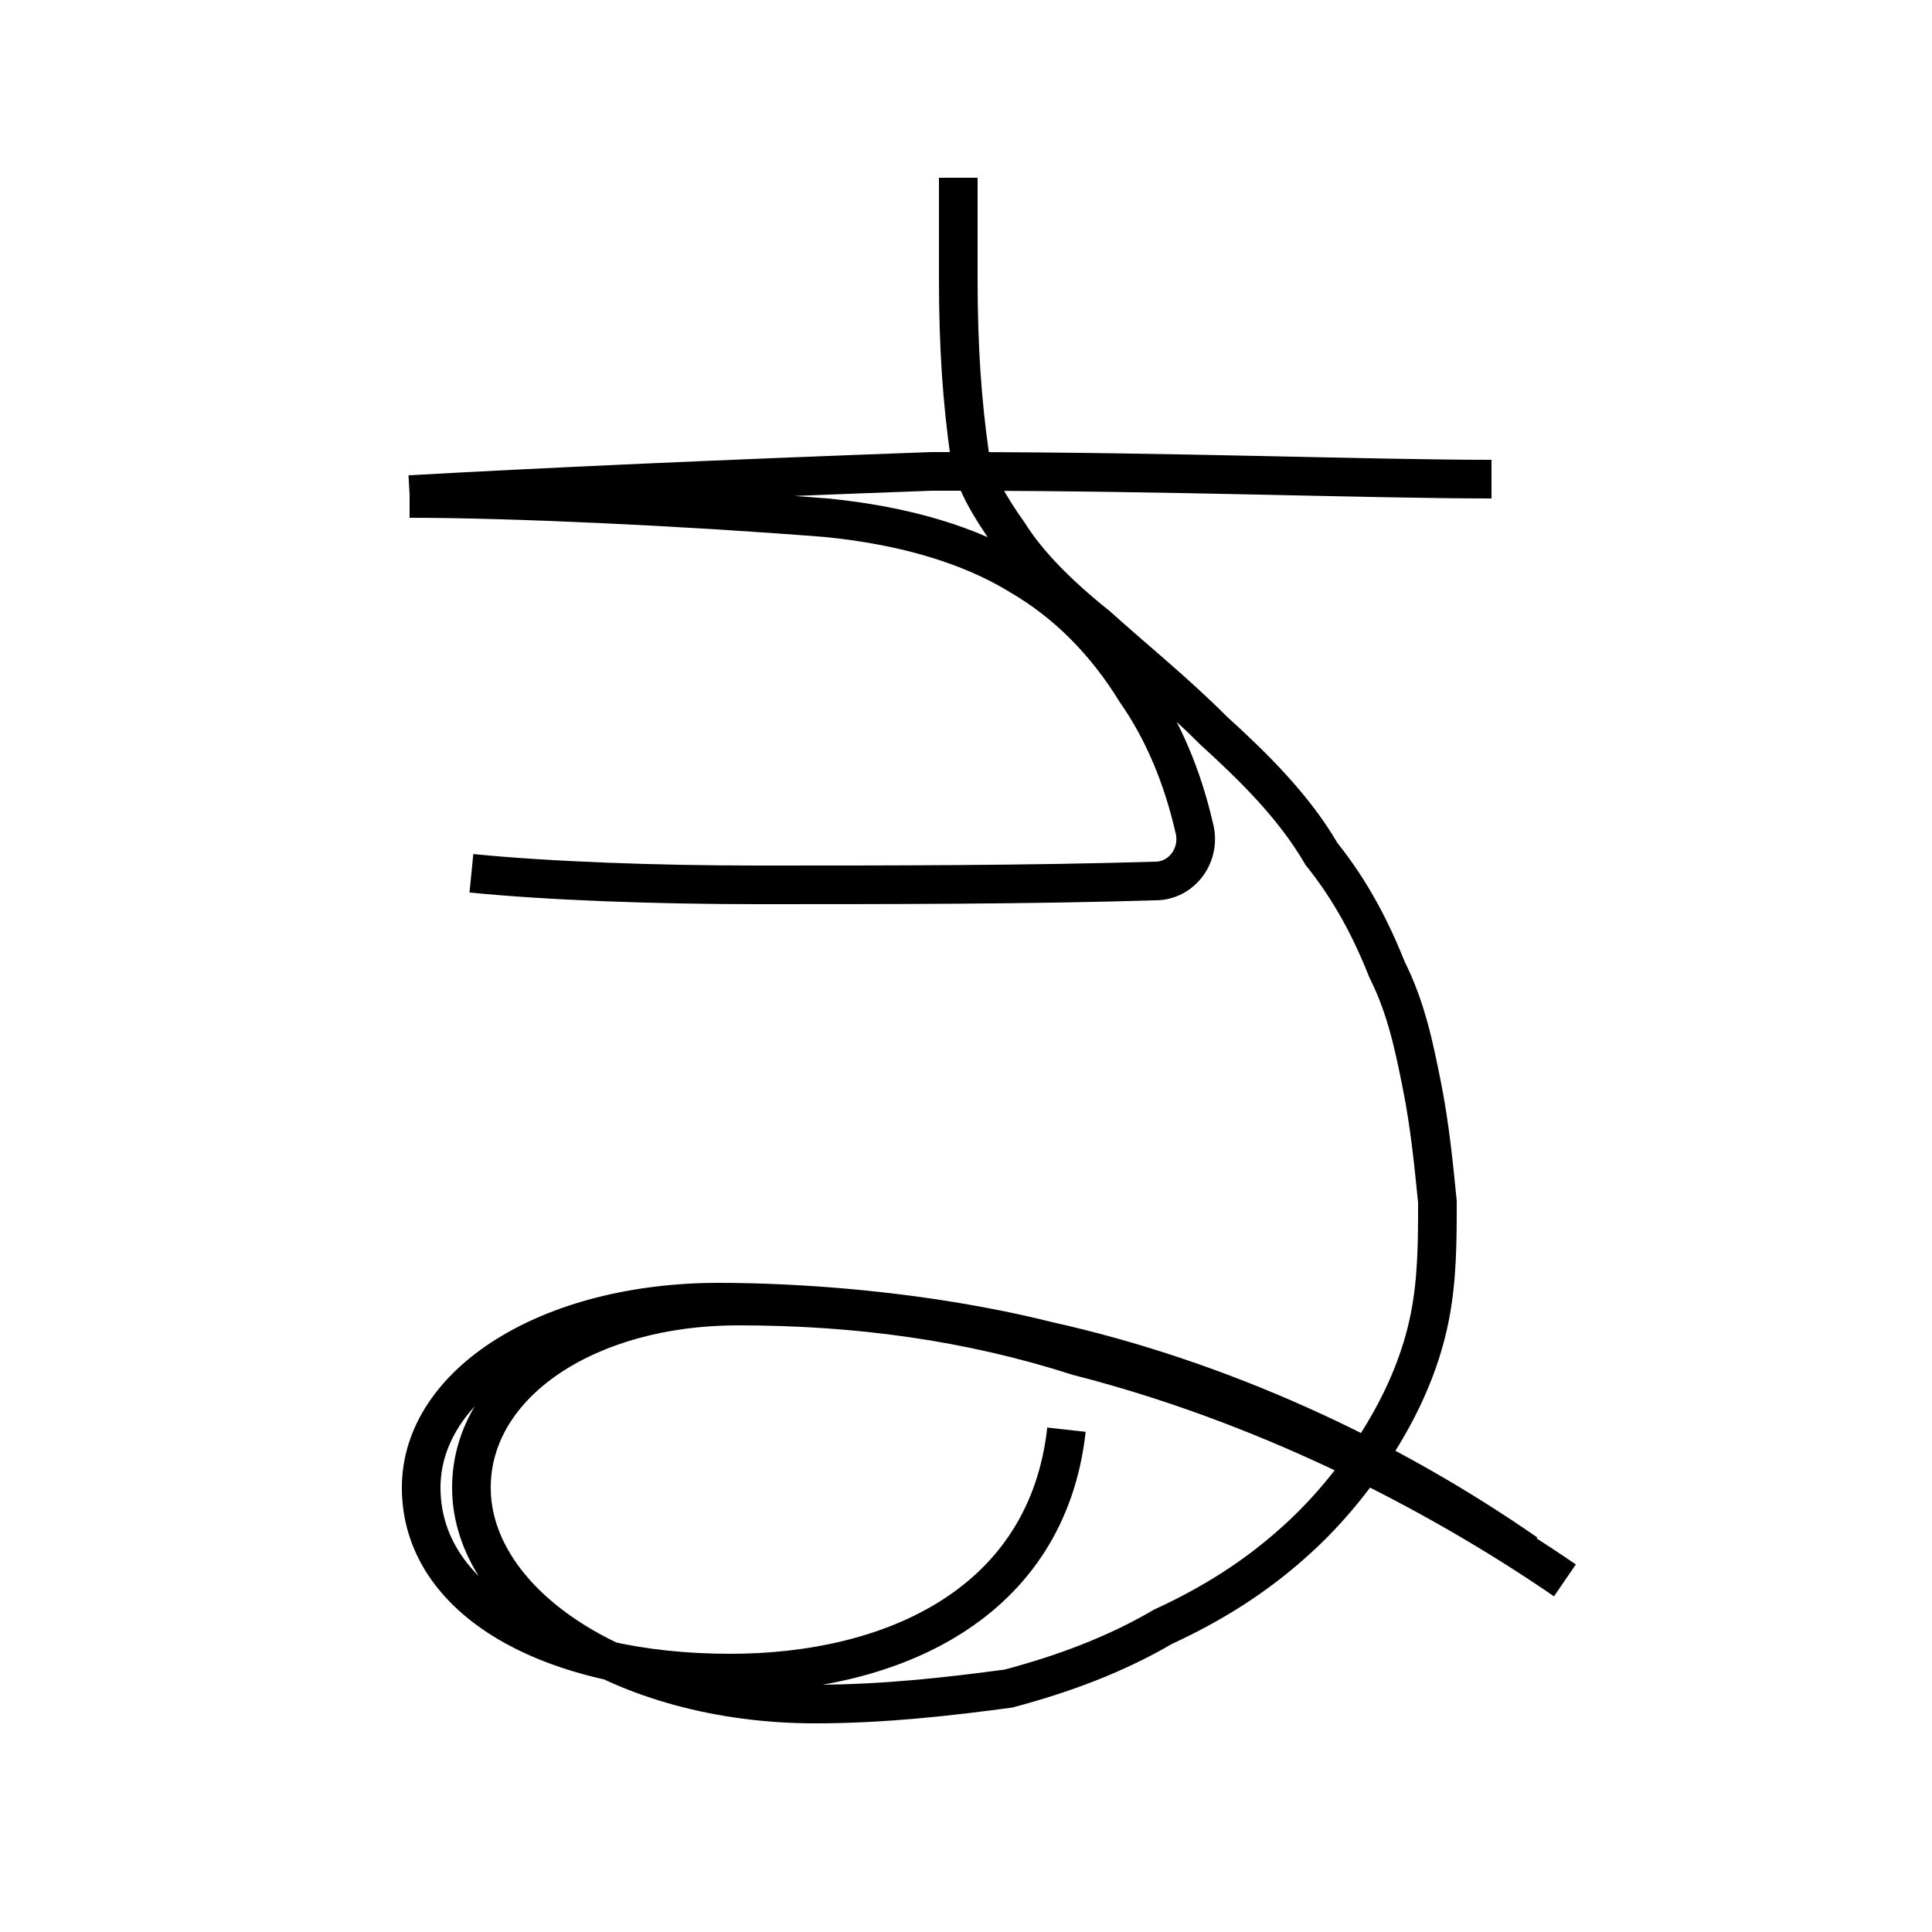 <?xml version='1.0' encoding='utf8'?>
<svg viewBox="0.0 -6.0 50.0 50.0" version="1.1" xmlns="http://www.w3.org/2000/svg">
<rect x="0.0" y="-6.0" width="50.0" height="50.0" fill="#808080" stroke="none"/>
<rect x="-1000" y="-1000" width="2000" height="2000" stroke="white" fill="white"/>
<g style="fill:white;stroke:#000000;  stroke-width:1">
<path d="M 10.6 -31.2 C 14.2 -31.4 18.6 -31.6 24.1 -31.8 L 24.8 -31.8 C 30.2 -31.8 35.5 -31.6 38.6 -31.6 M 12.2 -21.4 C 14.2 -21.2 17.0 -21.1 19.6 -21.1 C 23.1 -21.1 26.6 -21.1 29.9 -21.2 C 30.6 -21.2 31.1 -21.9 30.9 -22.6 C 30.6 -23.9 30.1 -25.1 29.4 -26.1 C 28.6 -27.4 27.6 -28.4 26.4 -29.1 C 25.1 -29.9 23.4 -30.4 21.4 -30.6 C 17.6 -30.9 13.2 -31.1 10.6 -31.1 M 39.5 -3.8 C 35.9 -6.3 31.6 -8.3 27.1 -9.3 C 23.9 -10.1 20.6 -10.3 18.6 -10.3 C 14.2 -10.3 10.9 -8.2 10.9 -5.5 C 10.9 -2.6 14.2 -0.7 18.9 -0.7 C 23.1 -0.7 27.1 -2.5 27.6 -7.0 M 24.8 -39.4 L 24.8 -36.8 C 24.8 -35.0 24.9 -33.6 25.1 -32.2 C 25.2 -31.6 25.6 -30.9 26.1 -30.2 C 26.6 -29.4 27.4 -28.6 28.4 -27.8 C 29.4 -26.9 30.4 -26.1 31.4 -25.1 C 32.5 -24.1 33.5 -23.1 34.2 -21.9 C 35.0 -20.9 35.5 -19.9 35.9 -18.9 C 36.4 -17.9 36.6 -16.9 36.8 -15.9 C 37.0 -14.9 37.1 -13.9 37.2 -12.9 C 37.2 -11.9 37.2 -10.9 37.0 -9.9 C 36.8 -8.9 36.4 -7.9 35.8 -6.9 C 35.2 -5.9 34.4 -4.9 33.5 -4.1 C 32.5 -3.2 31.4 -2.5 30.1 -1.9 C 28.9 -1.2 27.6 -0.7 26.1 -0.3 C 24.6 -0.1 22.9 0.1 21.1 0.1 C 16.1 0.1 12.2 -2.5 12.2 -5.5 C 12.2 -8.2 15.2 -10.2 19.1 -10.2 C 22.2 -10.2 25.1 -9.8 27.9 -8.9 C 32.6 -7.7 37.0 -5.5 40.5 -3.1" transform="translate(0.0, 38.0)" />
</g>
</svg>